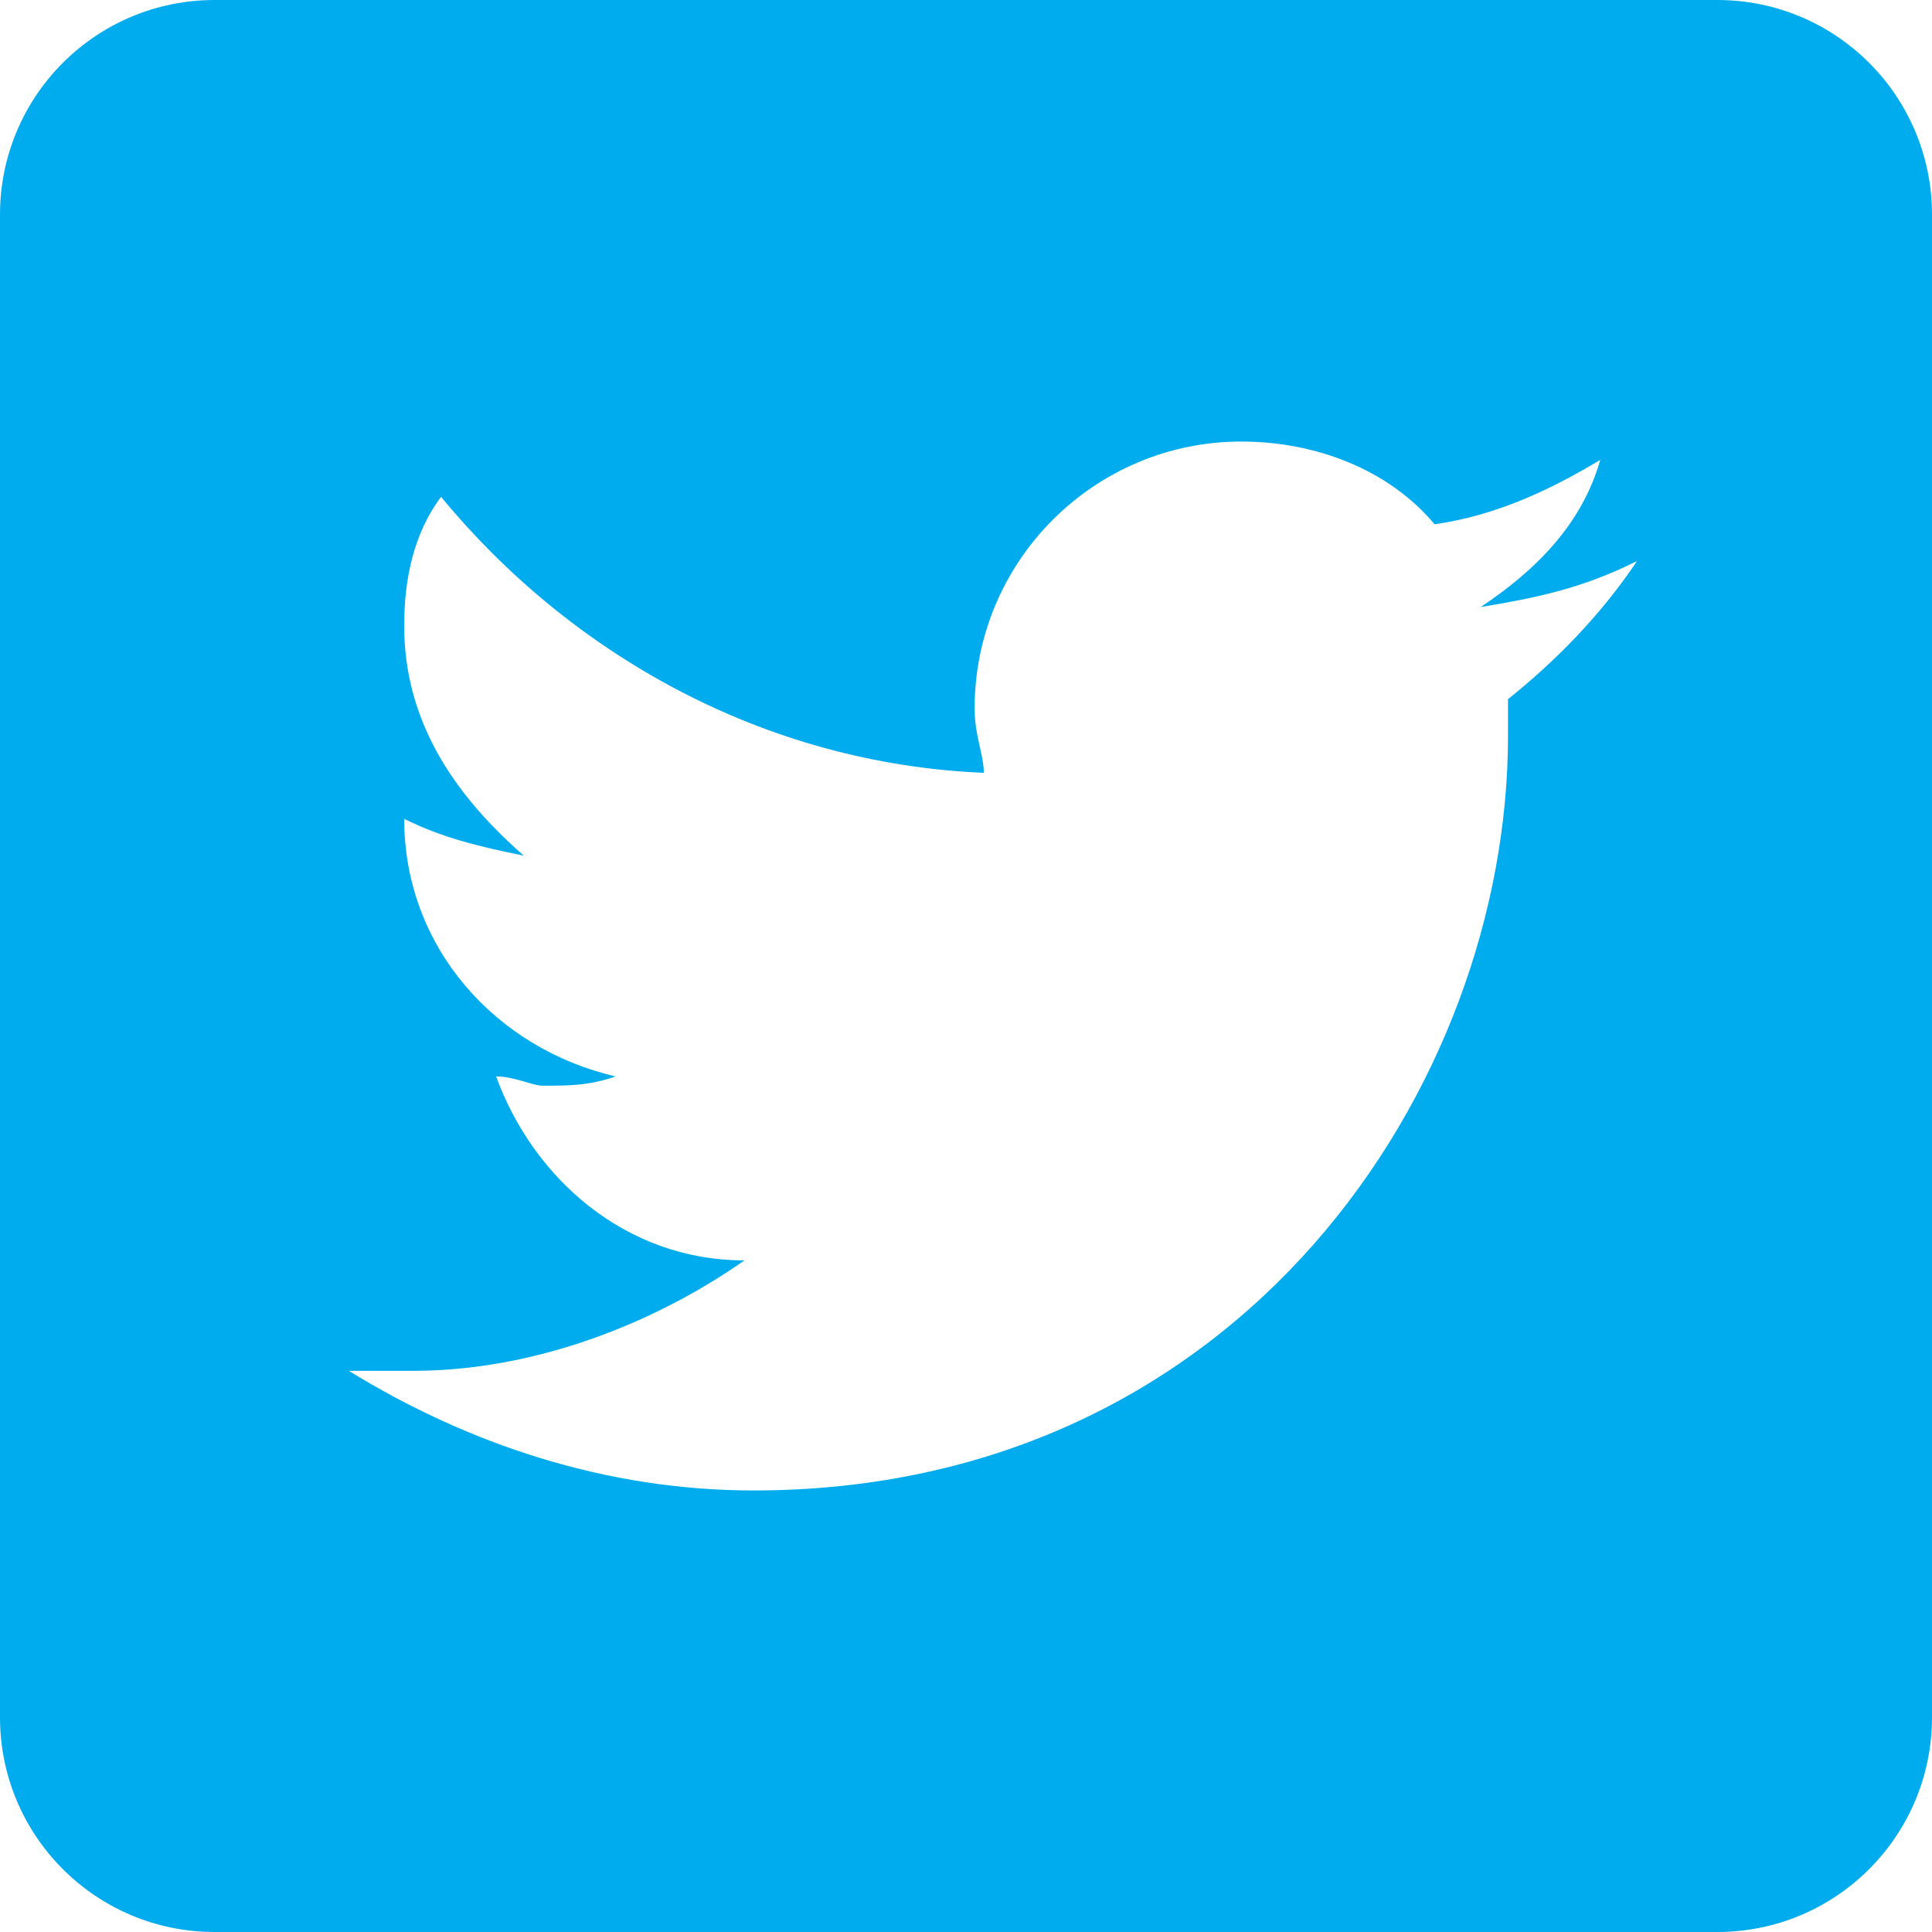 <svg width="24" height="24" viewBox="0 0 24 24" fill="none" xmlns="http://www.w3.org/2000/svg">
<path d="M21.333 0H2.667C1.193 0 0 1.193 0 2.667V21.333C0 22.807 1.193 24 2.667 24H21.333C22.807 24 24 22.807 24 21.333V2.667C24 1.193 22.807 0 21.333 0ZM18.733 8.685C18.733 8.8 18.733 8.913 18.733 9.143C18.733 13.485 15.419 18.515 9.361 18.515C7.533 18.515 5.819 17.943 4.333 17.029C4.561 17.029 4.905 17.029 5.133 17.029C6.619 17.029 8.105 16.457 9.248 15.657C7.763 15.657 6.62 14.629 6.163 13.372C6.391 13.372 6.62 13.487 6.735 13.487C7.077 13.487 7.307 13.487 7.649 13.372C6.164 13.029 5.021 11.772 5.021 10.172C5.479 10.4 5.936 10.515 6.507 10.629C5.592 9.829 5.021 8.915 5.021 7.772C5.021 7.2 5.136 6.629 5.479 6.172C7.079 8.115 9.479 9.487 12.221 9.6C12.221 9.372 12.107 9.143 12.107 8.8C12.107 6.972 13.592 5.485 15.421 5.485C16.336 5.485 17.249 5.828 17.821 6.513C18.621 6.399 19.307 6.056 19.879 5.713C19.651 6.513 19.079 7.085 18.393 7.541C19.079 7.427 19.651 7.313 20.336 6.969C19.876 7.657 19.305 8.228 18.733 8.685Z" fill="#00ACEE"/>
</svg>
